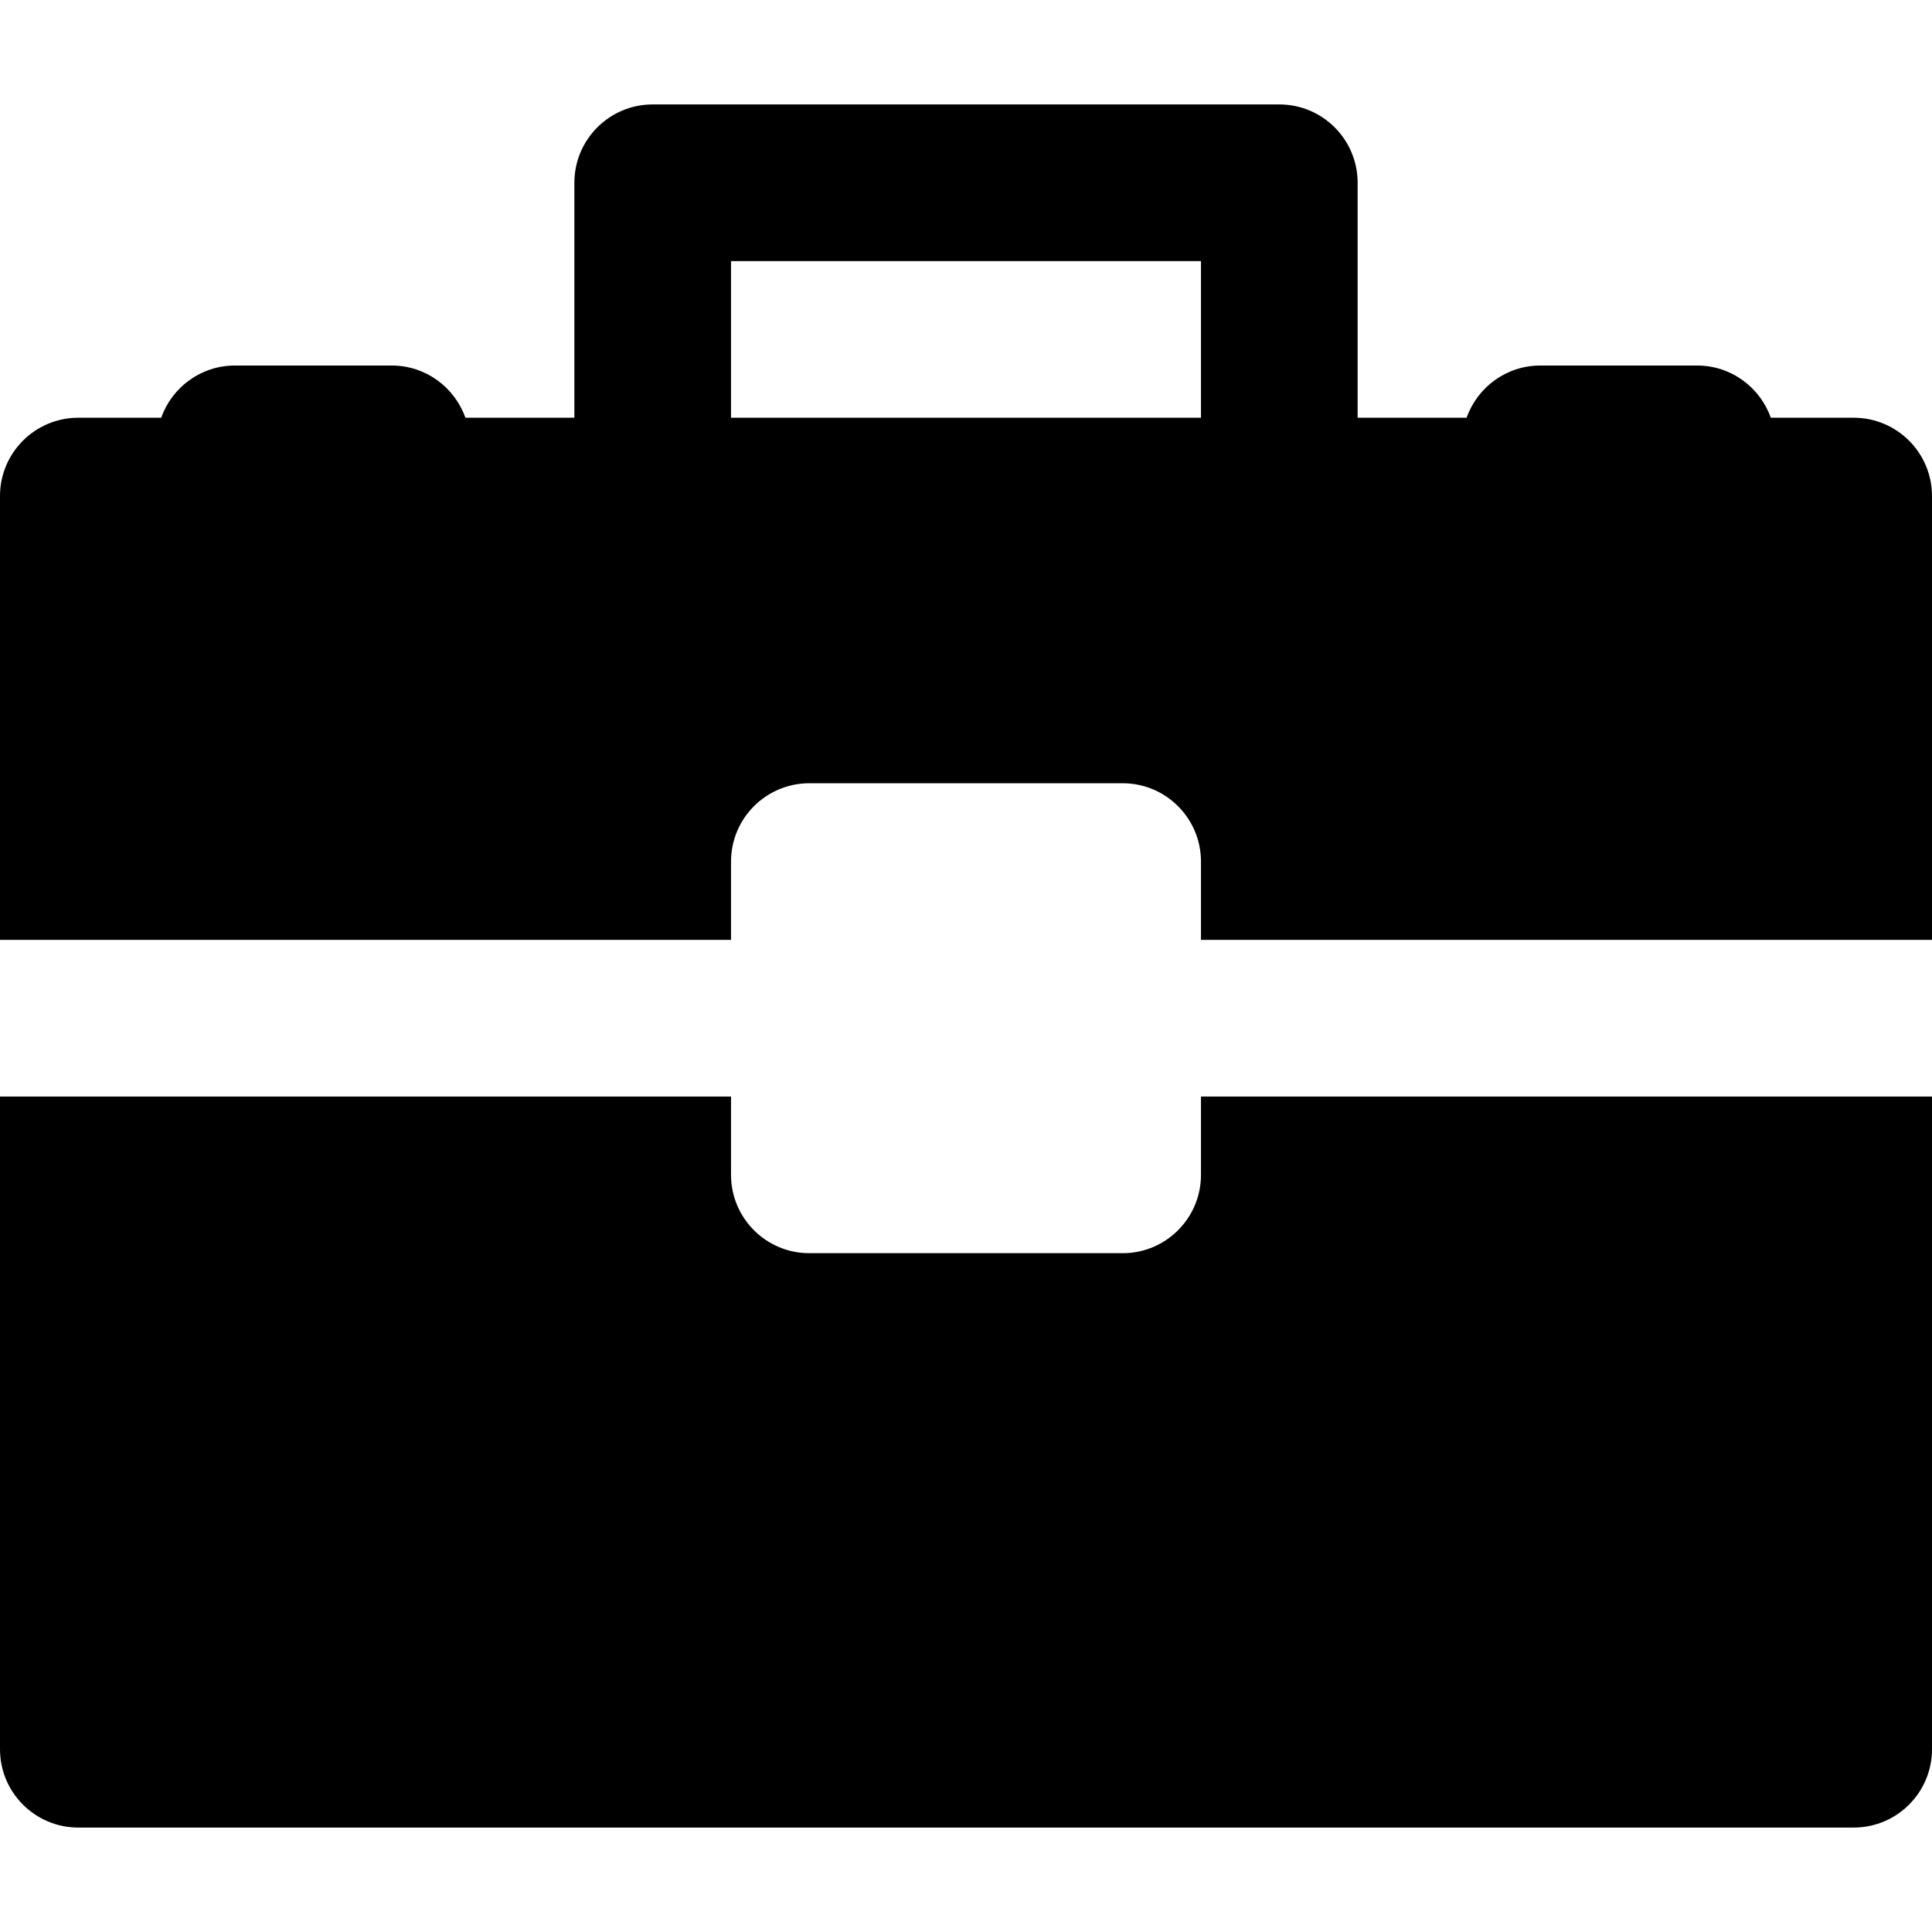 <?xml version="1.0" encoding="iso-8859-1"?>
<!-- Generator: Adobe Illustrator 19.0.0, SVG Export Plug-In . SVG Version: 6.00 Build 0)  -->
<svg version="1.1" id="Layer_1" xmlns="http://www.w3.org/2000/svg" xmlns:xlink="http://www.w3.org/1999/xlink" x="0px" y="0px"
	 viewBox="0 0 512 512" style="enable-background:new 0 0 512 512;" xml:space="preserve">
<g>
	<g>
		<path d="M491.243,110.703H469.28c-2.852-8.056-10.517-13.838-19.55-13.838h-41.513c-9.033,0-16.697,5.781-19.55,13.838h-28.882
			v-62.27c0-11.463-9.294-20.757-20.757-20.757H172.973c-11.463,0-20.757,9.294-20.757,20.757v62.27h-28.882
			c-2.853-8.056-10.517-13.838-19.55-13.838H62.27c-9.033,0-16.698,5.781-19.55,13.838H20.757C9.294,110.703,0,119.996,0,131.459
			v117.622h20.757h20.757H193.73v-20.757c0-11.463,9.294-20.757,20.757-20.757h83.027c11.463,0,20.757,9.294,20.757,20.757v20.757
			h152.216h20.757H512V131.459C512,119.996,502.707,110.703,491.243,110.703z M318.27,110.703H193.73V69.189H318.27V110.703z"/>
	</g>
</g>
<g>
	<g>
		<path d="M491.243,290.595h-20.757H318.27v20.757c0,11.463-9.293,20.757-20.757,20.757h-83.027
			c-11.463,0-20.757-9.293-20.757-20.757v-20.757H41.513H20.757H0v172.973c0,11.463,9.294,20.757,20.757,20.757h470.486
			c11.463,0,20.757-9.294,20.757-20.757V290.595H491.243z"/>
	</g>
</g>
<g>
</g>
<g>
</g>
<g>
</g>
<g>
</g>
<g>
</g>
<g>
</g>
<g>
</g>
<g>
</g>
<g>
</g>
<g>
</g>
<g>
</g>
<g>
</g>
<g>
</g>
<g>
</g>
<g>
</g>
</svg>

